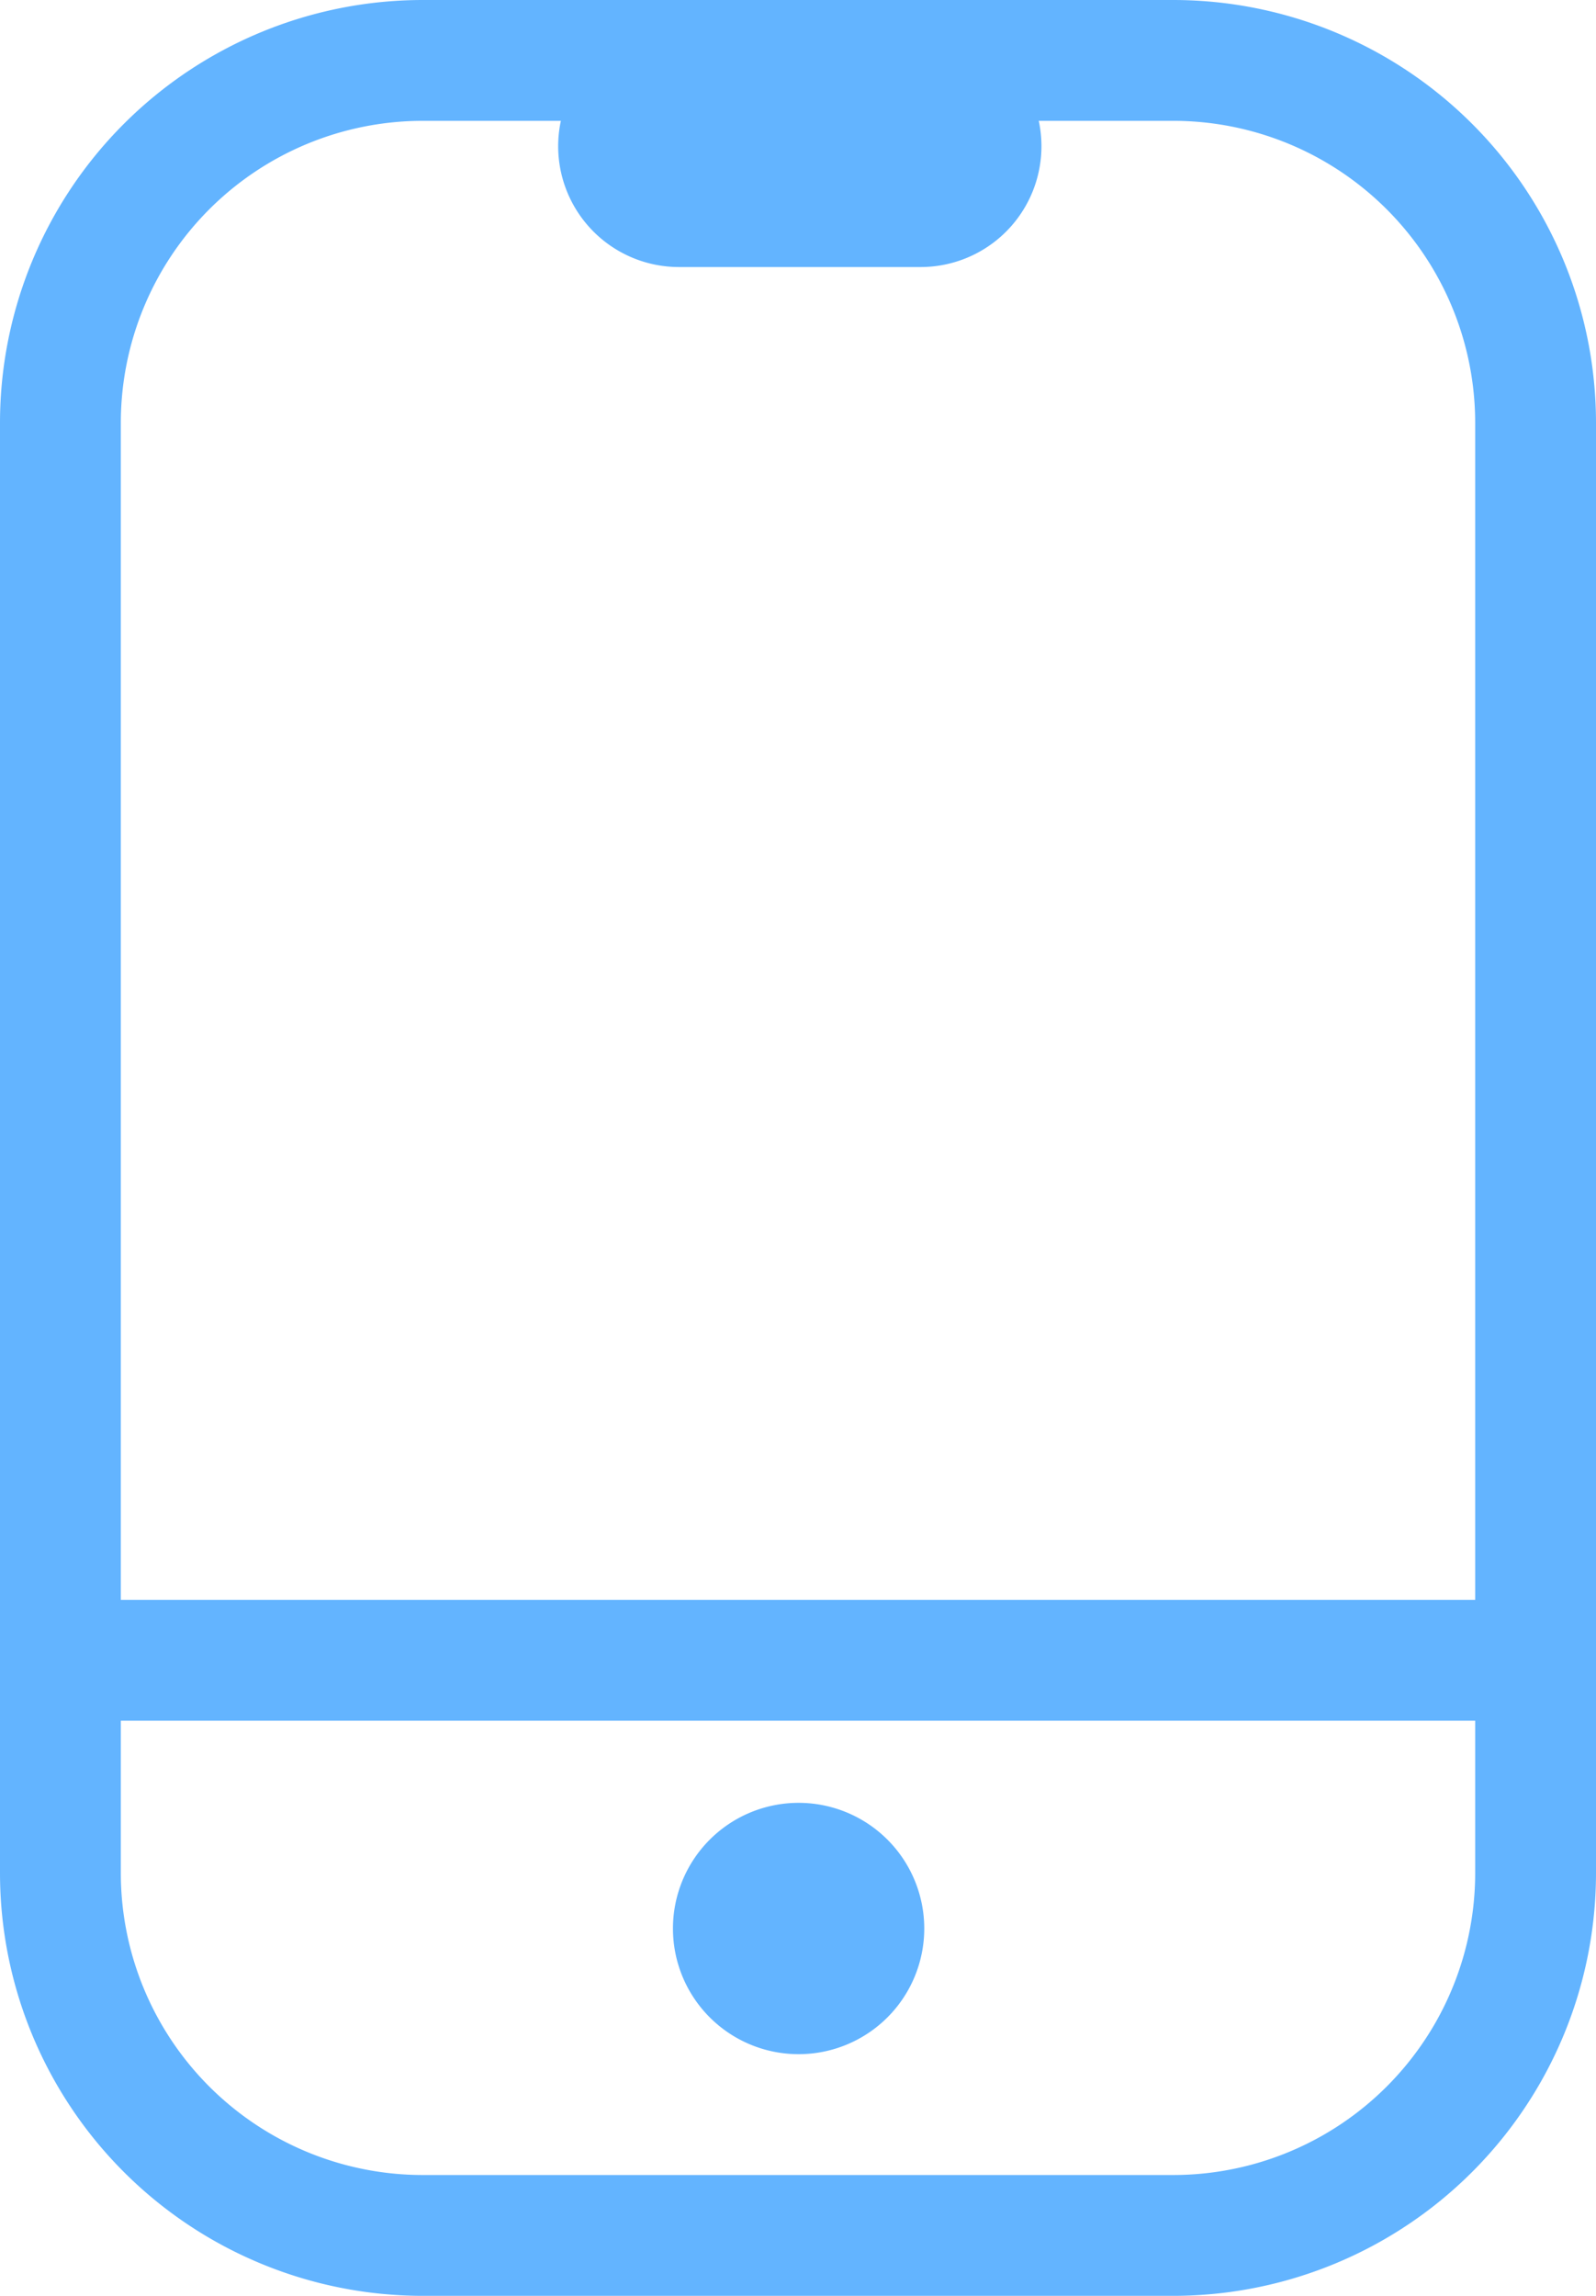 <svg xmlns="http://www.w3.org/2000/svg" viewBox="0 0 13.21 19"><path d="M9.71,19H3.5A3.5,3.5,0,0,1,0,15.5V3.5A3.5,3.5,0,0,1,3.5,0H9.71a3.5,3.5,0,0,1,3.5,3.5v12A3.5,3.5,0,0,1,9.71,19ZM3.5,1A2.5,2.5,0,0,0,1,3.5v12A2.5,2.5,0,0,0,3.5,18H9.71a2.5,2.5,0,0,0,2.5-2.5V3.5A2.5,2.5,0,0,0,9.71,1Z" fill="#63b4ff"/><path d="M7.62,2.21h-2a1,1,0,0,1,0-2h2a1,1,0,0,1,0,2Z" fill="#63b4ff"/><rect x="0.5" y="13.24" width="12.21" height="1" fill="#63b4ff"/><circle cx="6.61" cy="15.91" r="0.54" fill="#74aede"/><path d="M6.61,17a1,1,0,0,1,0-2.08,1,1,0,1,1,0,2.08Zm0-1.08,0,0A0,0,0,0,0,6.61,15.87Z" fill="#63b4ff"/></svg>